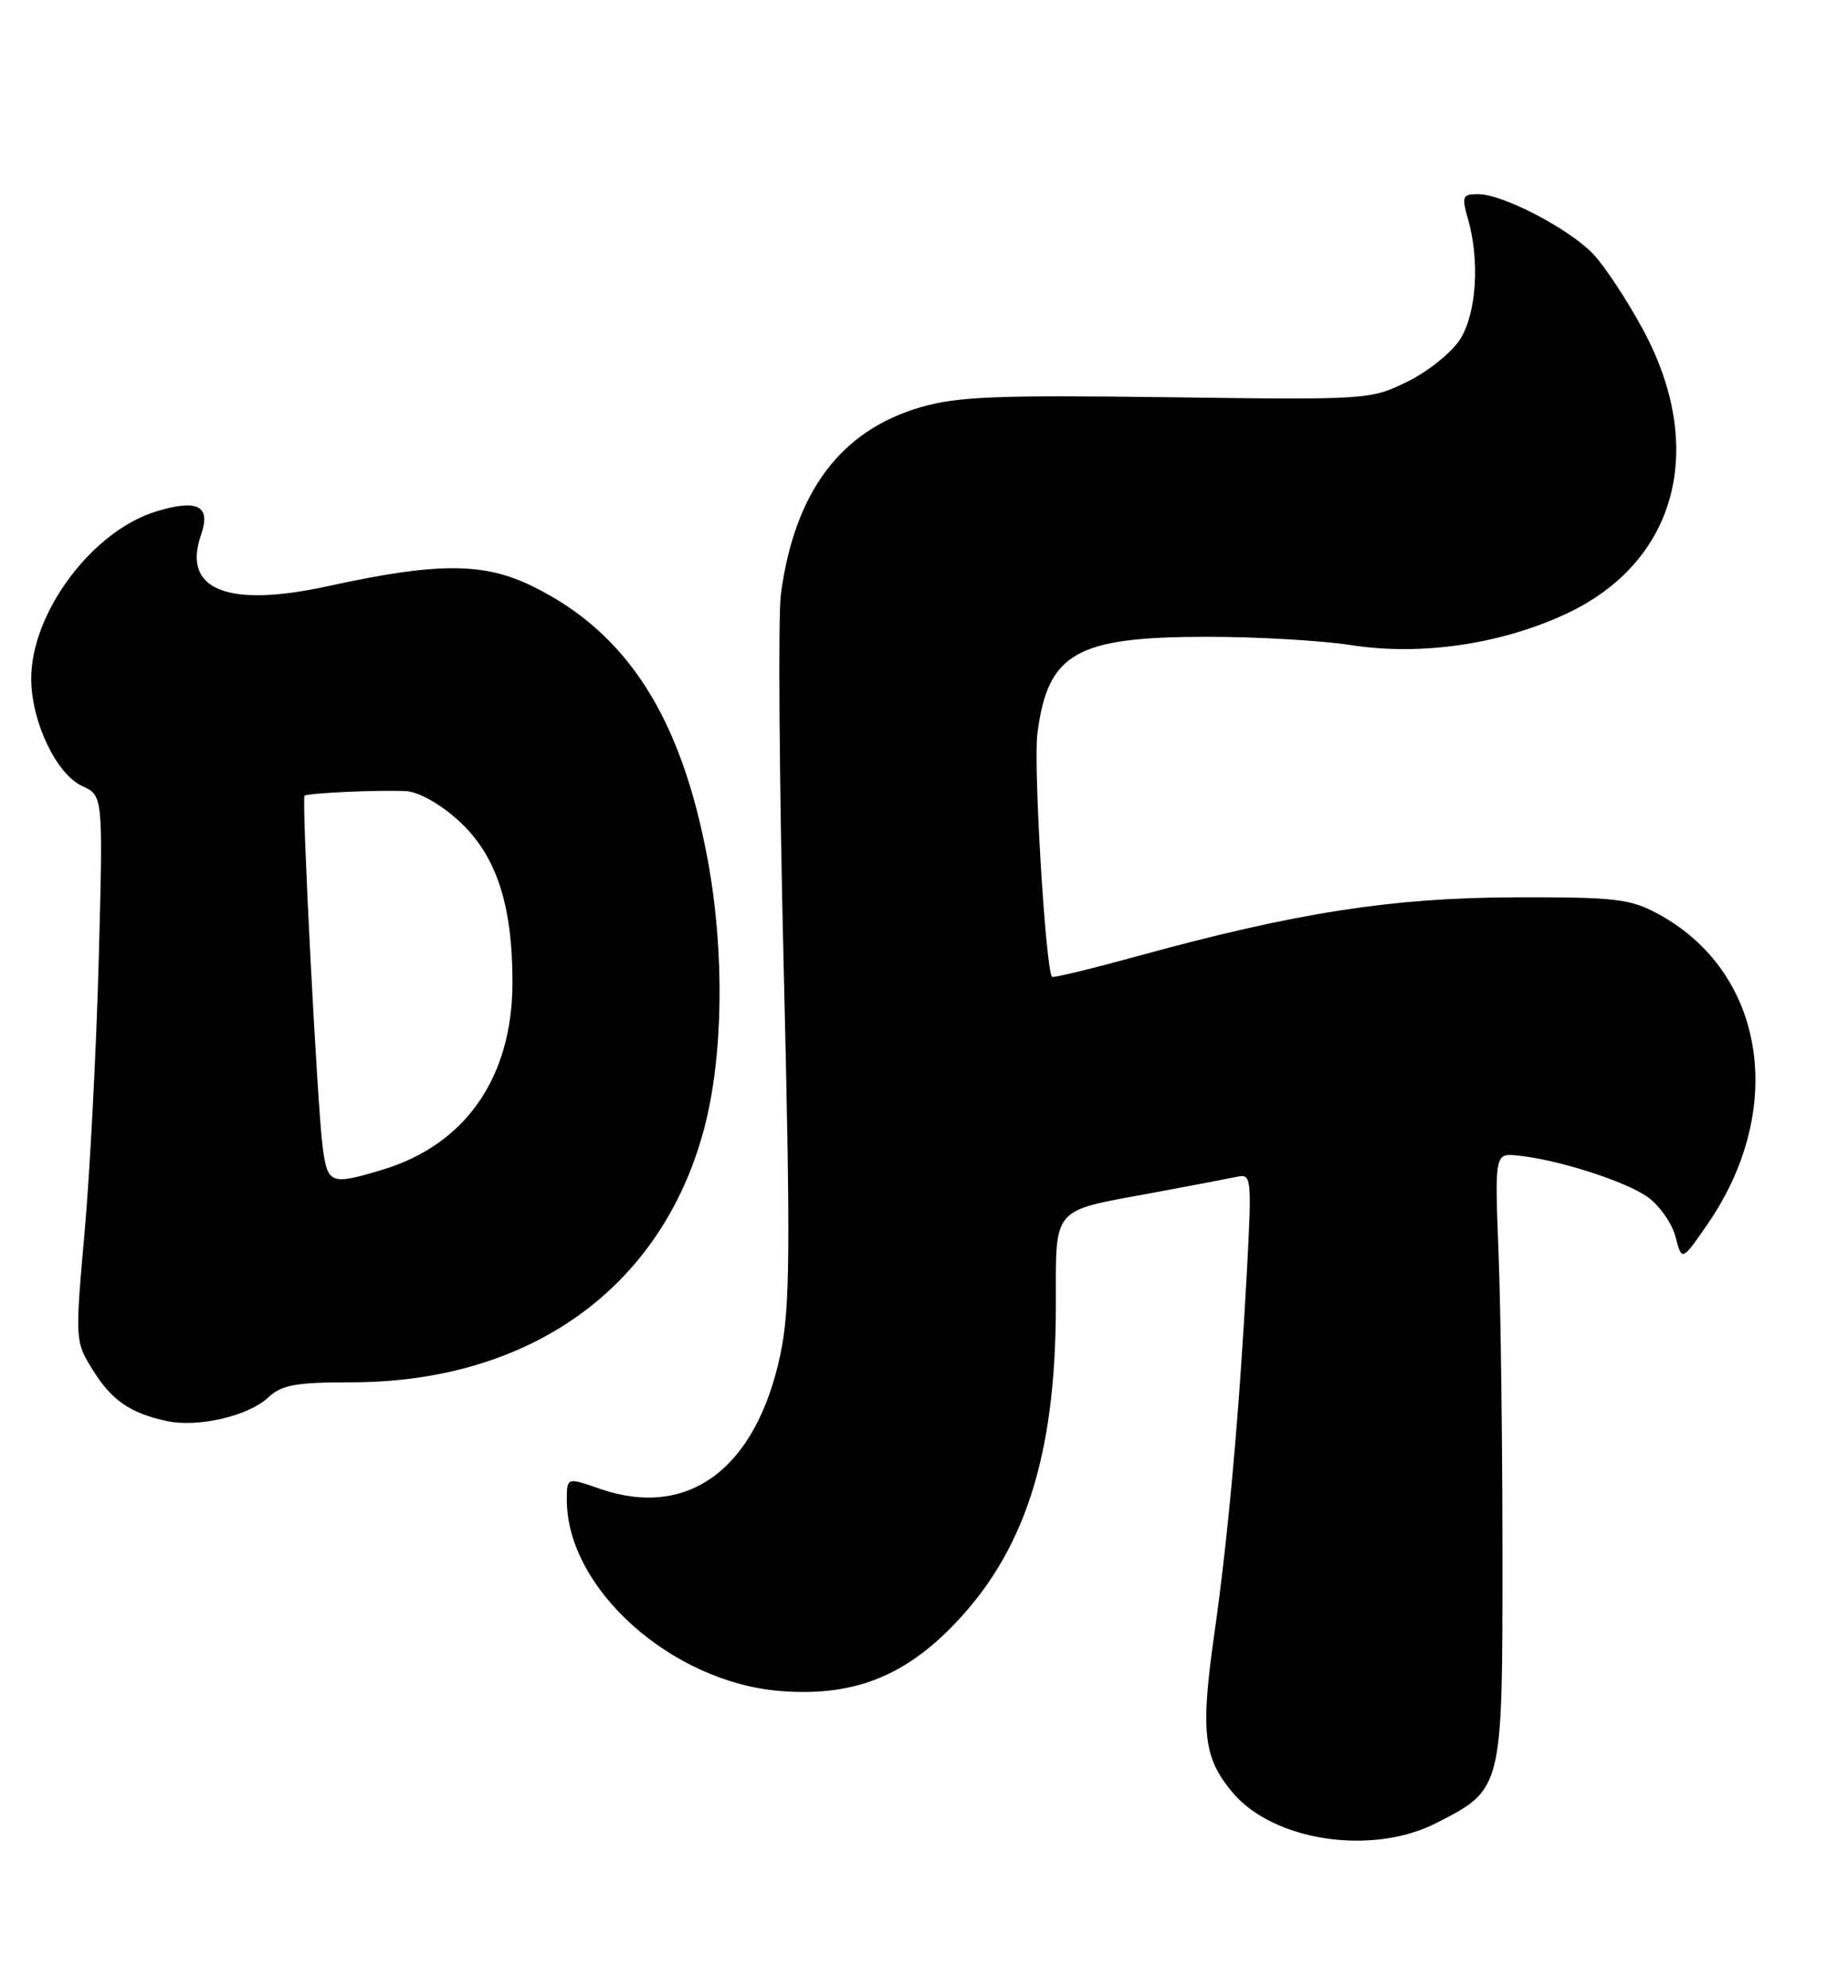 <?xml version="1.0" encoding="UTF-8" standalone="no"?>
<!DOCTYPE svg PUBLIC "-//W3C//DTD SVG 1.1//EN" "http://www.w3.org/Graphics/SVG/1.1/DTD/svg11.dtd" >
<svg xmlns="http://www.w3.org/2000/svg" xmlns:xlink="http://www.w3.org/1999/xlink" version="1.1" viewBox="0 0 238 256">
 <g >
 <path fill="currentColor"
d=" M 184.98 234.75 C 193.52 230.39 193.50 230.46 193.50 200.68 C 193.50 186.28 193.28 168.65 193.00 161.50 C 192.50 148.50 192.50 148.50 195.50 148.80 C 200.66 149.33 209.34 152.10 212.21 154.15 C 213.73 155.23 215.34 157.54 215.79 159.27 C 216.61 162.43 216.61 162.43 219.94 157.59 C 230.17 142.72 227.33 125.12 213.50 117.66 C 209.91 115.73 208.00 115.51 195.00 115.55 C 179.21 115.60 166.86 117.53 146.62 123.09 C 140.64 124.73 135.63 125.95 135.49 125.79 C 134.66 124.84 133.08 98.65 133.60 94.50 C 134.93 84.06 138.55 82.00 155.53 82.00 C 161.90 82.00 170.24 82.48 174.06 83.08 C 183.00 84.46 193.27 82.97 201.68 79.05 C 215.98 72.39 219.91 57.66 211.50 42.26 C 209.48 38.54 206.65 34.26 205.21 32.74 C 202.14 29.48 193.54 25.00 190.37 25.00 C 188.33 25.00 188.22 25.28 189.07 28.24 C 190.58 33.52 190.16 40.22 188.11 43.59 C 187.07 45.29 184.06 47.75 181.36 49.09 C 176.53 51.48 176.32 51.50 150.35 51.15 C 128.34 50.86 123.30 51.06 118.56 52.44 C 108.25 55.44 102.33 63.36 100.57 76.50 C 100.20 79.25 100.36 100.85 100.93 124.50 C 101.82 161.29 101.75 168.50 100.50 174.43 C 97.38 189.16 88.64 195.65 77.25 191.71 C 73.00 190.23 73.00 190.23 73.00 193.15 C 73.00 204.56 86.49 216.63 100.49 217.75 C 109.54 218.48 116.10 216.05 122.47 209.60 C 131.90 200.05 135.95 187.66 135.98 168.29 C 136.00 155.16 135.24 156.05 148.50 153.59 C 153.45 152.67 158.35 151.74 159.38 151.52 C 161.17 151.14 161.23 151.72 160.58 163.81 C 159.60 181.98 158.18 197.86 156.39 210.40 C 154.59 223.02 154.98 226.37 158.76 230.84 C 164.02 237.09 176.71 238.98 184.98 234.75 Z  M 34.56 179.94 C 36.28 178.33 38.10 178.00 45.21 178.00 C 68.22 178.00 85.17 165.88 90.64 145.50 C 93.16 136.15 93.35 122.57 91.14 110.69 C 87.72 92.30 80.76 81.45 68.55 75.48 C 62.26 72.40 56.32 72.40 42.33 75.46 C 29.29 78.32 23.42 75.97 25.89 68.88 C 27.19 65.15 25.49 64.23 20.17 65.84 C 11.89 68.33 3.98 78.92 4.02 87.45 C 4.05 92.97 7.27 99.71 10.59 101.22 C 13.28 102.45 13.28 102.45 12.72 123.47 C 12.41 135.04 11.59 150.85 10.90 158.60 C 9.66 172.57 9.67 172.74 11.92 176.36 C 14.35 180.31 16.77 181.98 21.50 182.99 C 25.52 183.85 32.02 182.33 34.56 179.94 Z  M 41.56 147.75 C 40.87 142.62 38.82 102.84 39.22 102.47 C 39.59 102.12 48.71 101.70 52.25 101.87 C 53.87 101.95 56.63 103.48 58.99 105.61 C 63.87 110.02 66.00 116.36 66.00 126.49 C 66.00 138.72 59.97 147.40 49.24 150.63 C 42.59 152.63 42.19 152.48 41.56 147.75 Z "/>
</g>
</svg>